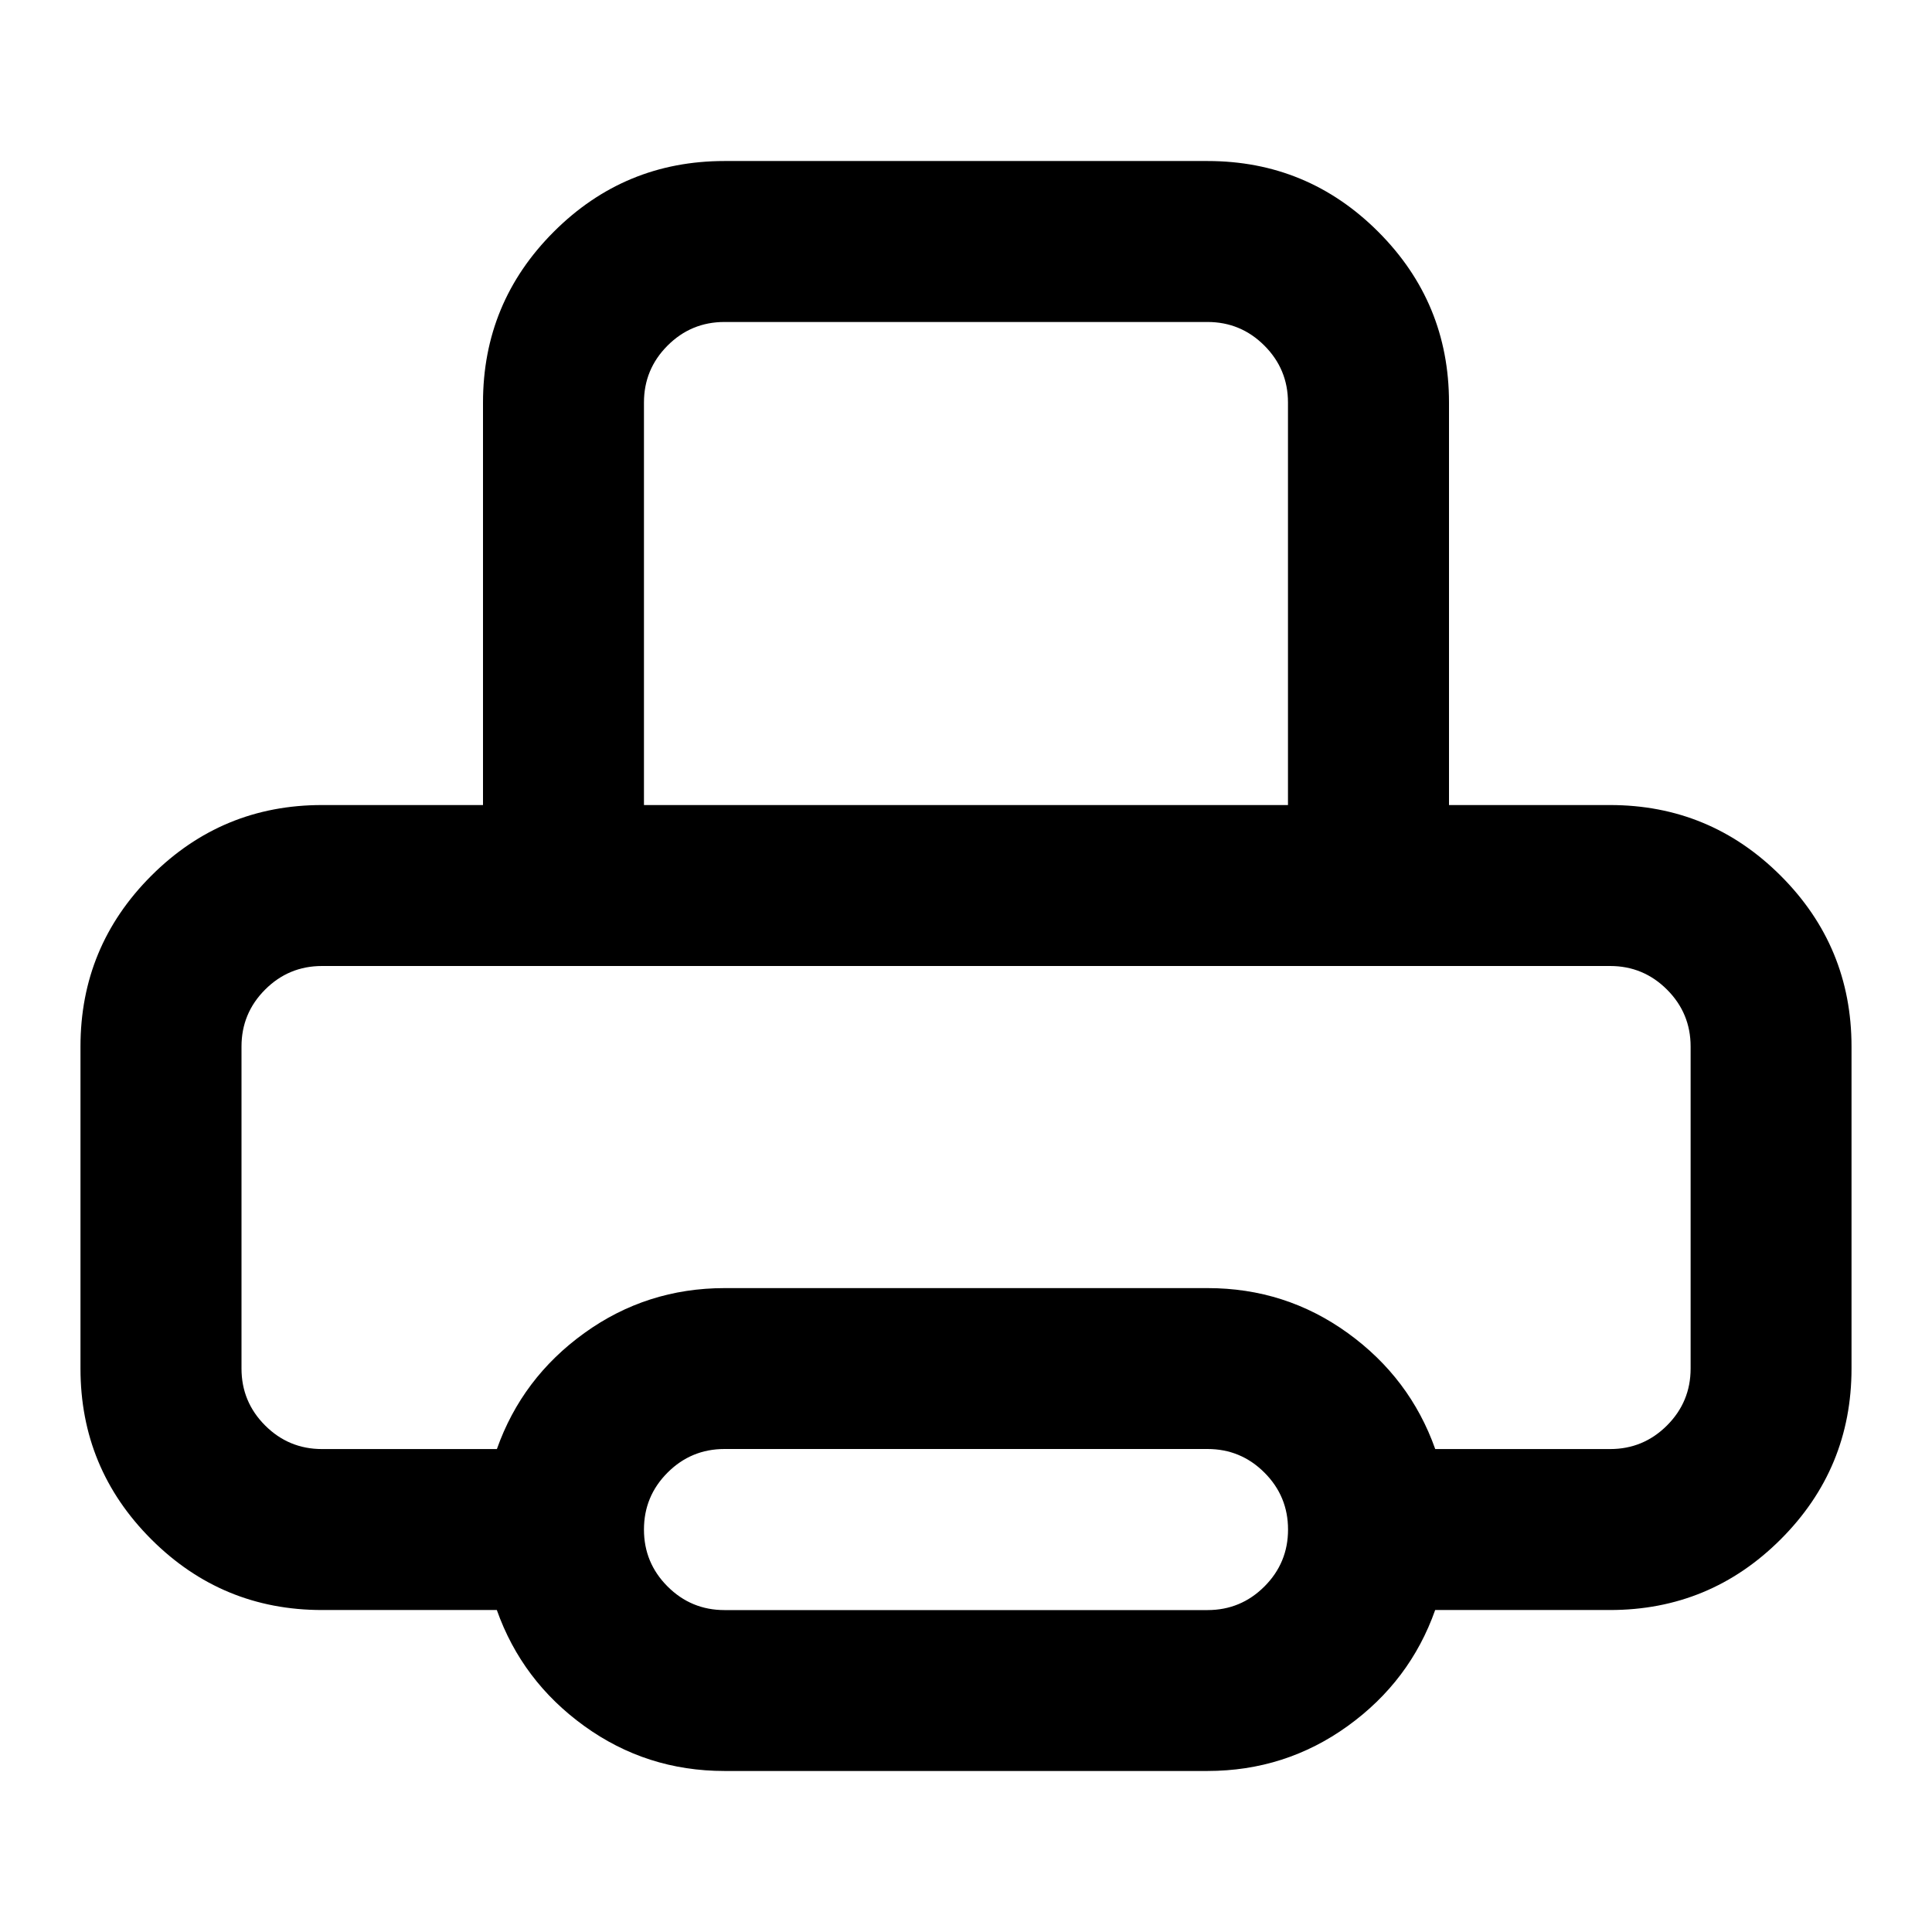 <?xml version="1.0" encoding="utf-8"?>
<!-- Generated by IcoMoon.io -->
<!DOCTYPE svg PUBLIC "-//W3C//DTD SVG 1.1//EN" "http://www.w3.org/Graphics/SVG/1.1/DTD/svg11.dtd">
<svg version="1.1" xmlns="http://www.w3.org/2000/svg" xmlns:xlink="http://www.w3.org/1999/xlink" width="32" height="32" viewBox="0 0 32 32">
<path d="M12 2.667h8q1.656 0 2.828 1.172t1.172 2.828v6.667h2.667q1.656 0 2.828 1.172t1.172 2.828v5.333q0 1.656-1.172 2.828t-2.828 1.172h-2.896q-0.416 1.177-1.448 1.921t-2.323 0.745h-8q-1.292 0-2.323-0.745t-1.448-1.921h-2.896q-1.656 0-2.828-1.172t-1.172-2.828v-5.333q0-1.656 1.172-2.828t2.828-1.172h2.667v-6.667q0-1.656 1.172-2.828t2.828-1.172zM20 24h-8q-0.552 0-0.943 0.391t-0.391 0.943 0.391 0.943 0.943 0.391h8q0.552 0 0.943-0.391t0.391-0.943-0.391-0.943-0.943-0.391zM26.667 16h-21.333q-0.552 0-0.943 0.391t-0.391 0.943v5.333q0 0.552 0.391 0.943t0.943 0.391h2.896q0.416-1.177 1.448-1.921t2.323-0.745h8q1.292 0 2.323 0.745t1.448 1.921h2.896q0.552 0 0.943-0.391t0.391-0.943v-5.333q0-0.552-0.391-0.943t-0.943-0.391zM20 5.333h-8q-0.552 0-0.943 0.391t-0.391 0.943v6.667h10.667v-6.667q0-0.552-0.391-0.943t-0.943-0.391z"></path>
</svg>
